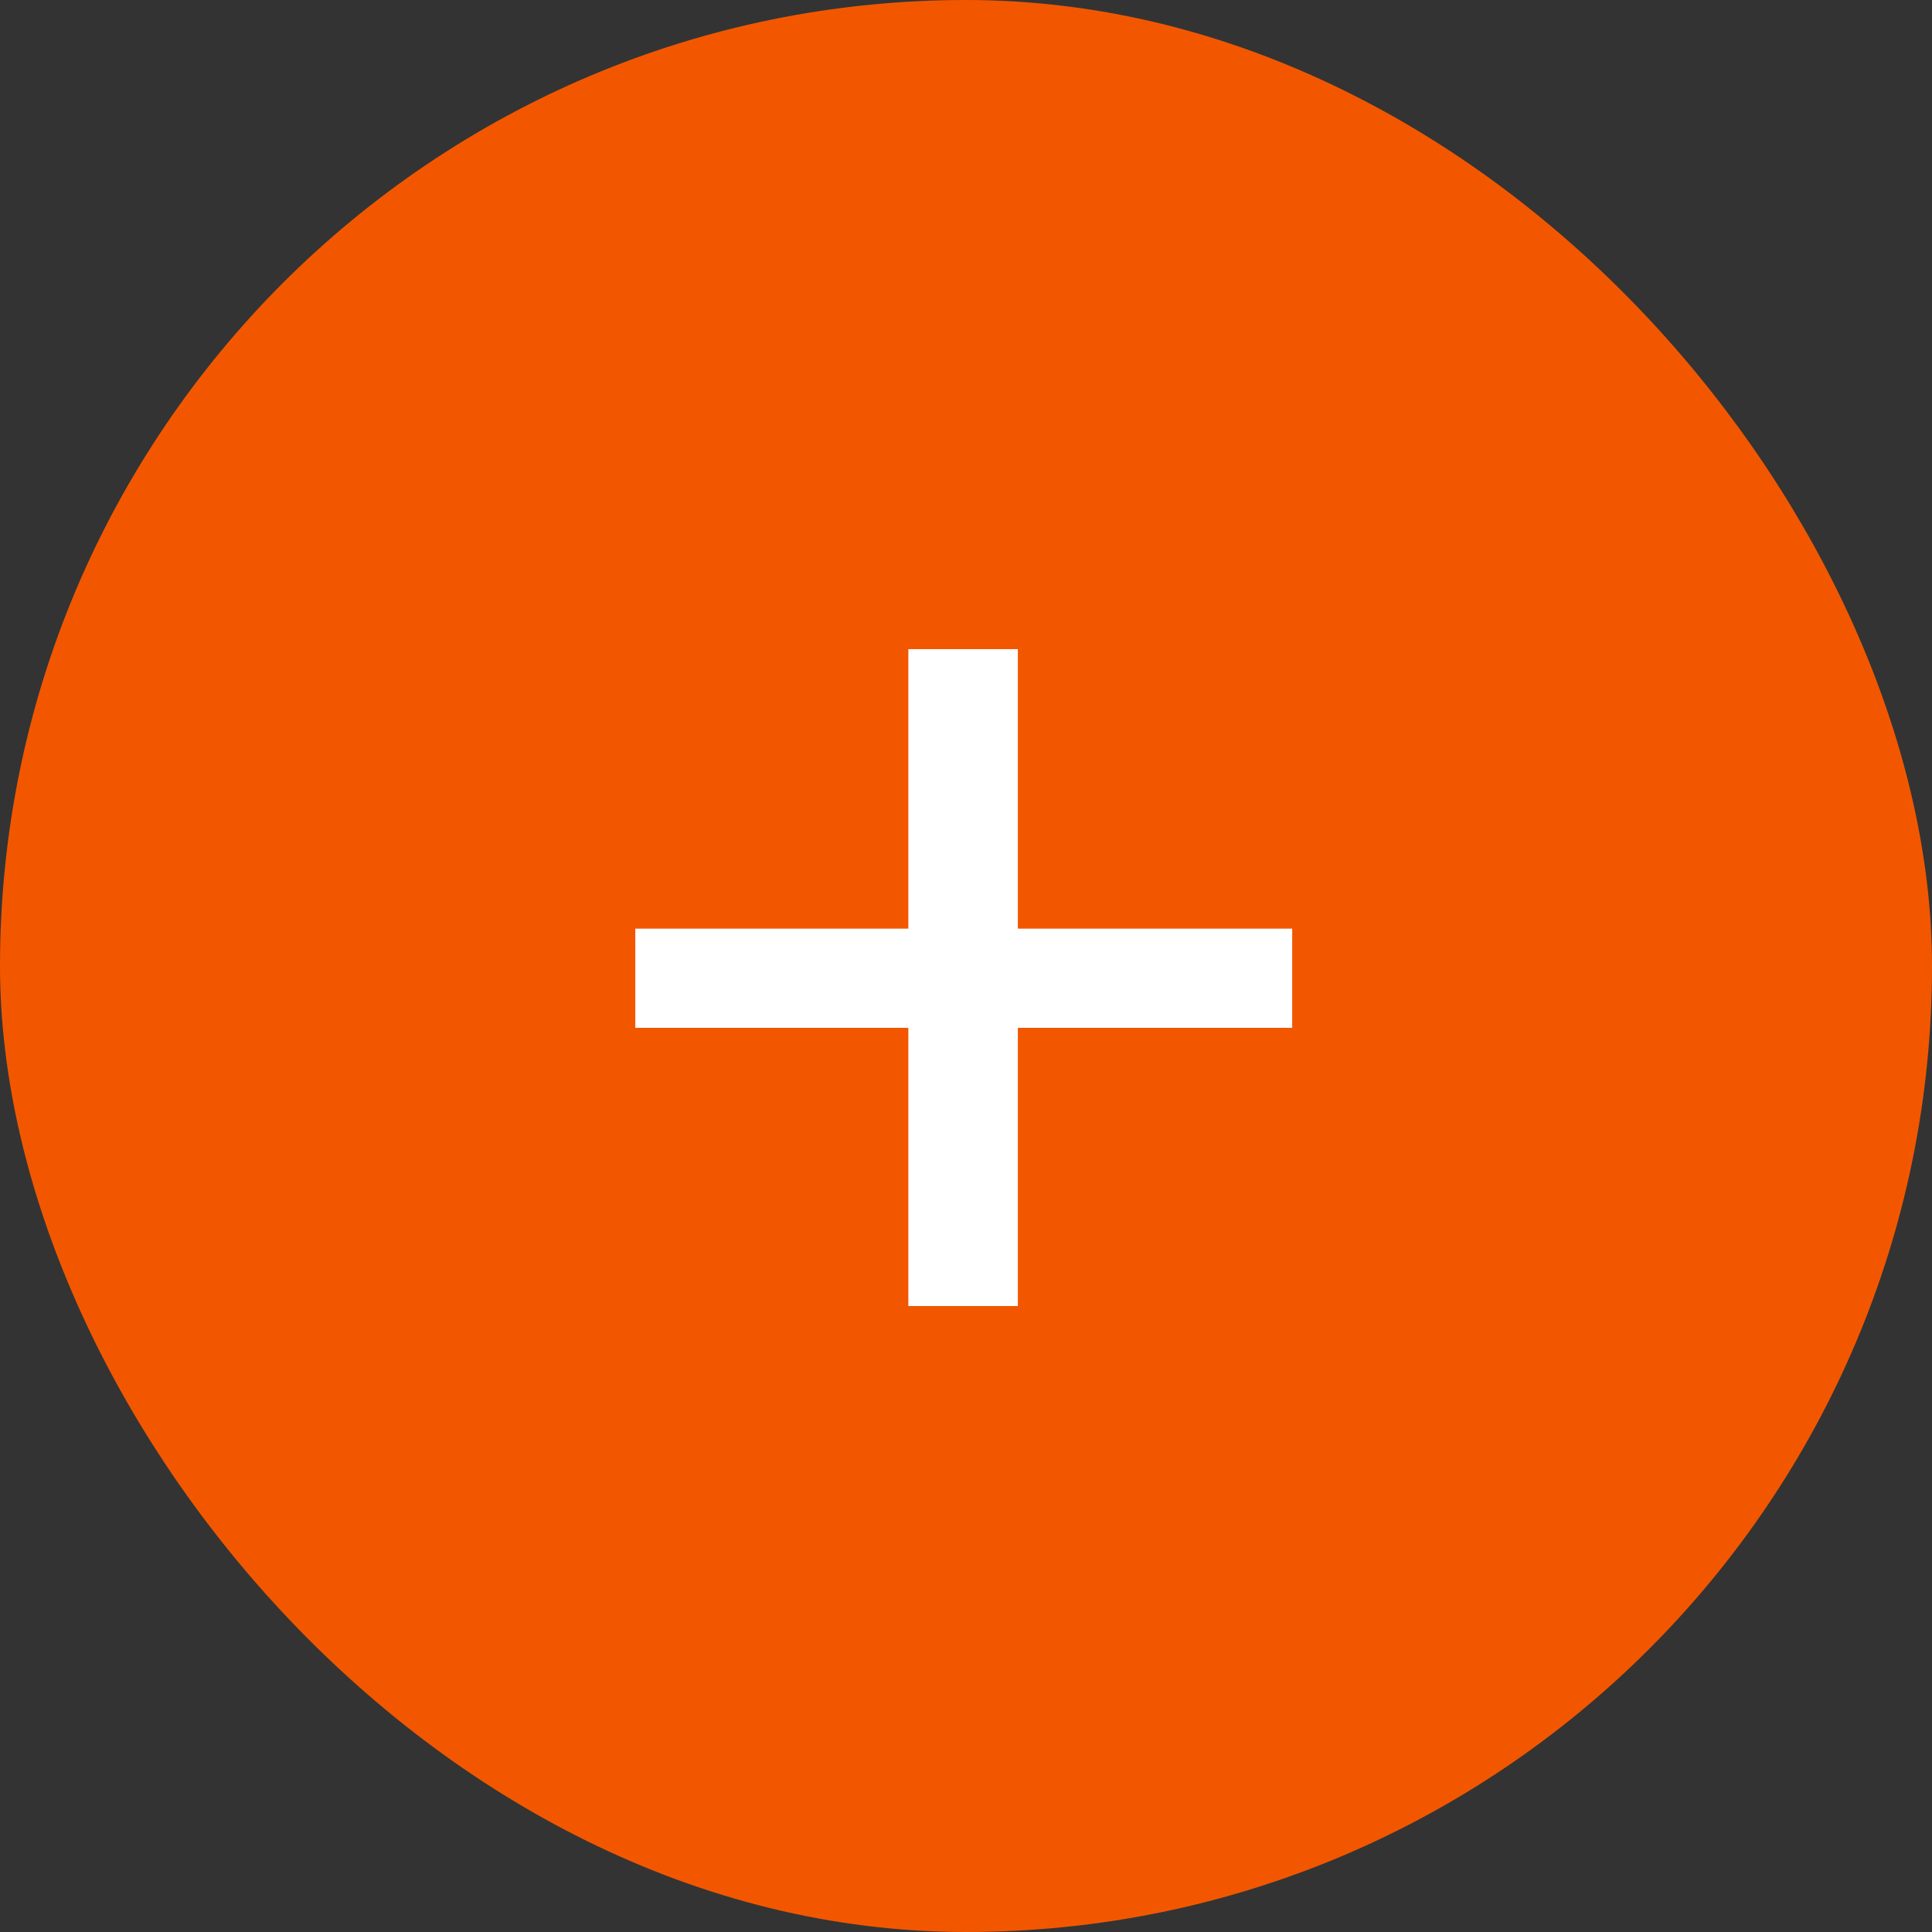 <svg width="24" height="24" viewBox="0 0 24 24" fill="none" xmlns="http://www.w3.org/2000/svg">
<rect x="0" y="0" width="24" height="24" fill="#333333" stroke="none"/>
<rect x="0.5" y="0.5" width="23" height="23" rx="11.5" fill="#F25700"/>
<rect x="0.5" y="0.5" width="23" height="23" rx="11.5" stroke="#F25700"/>
<path d="M16.052 12.768H12.644V16.224H11.284V12.768H7.892V11.536H11.284V8.064H12.644V11.536H16.052V12.768Z" fill="white"/>
</svg>
